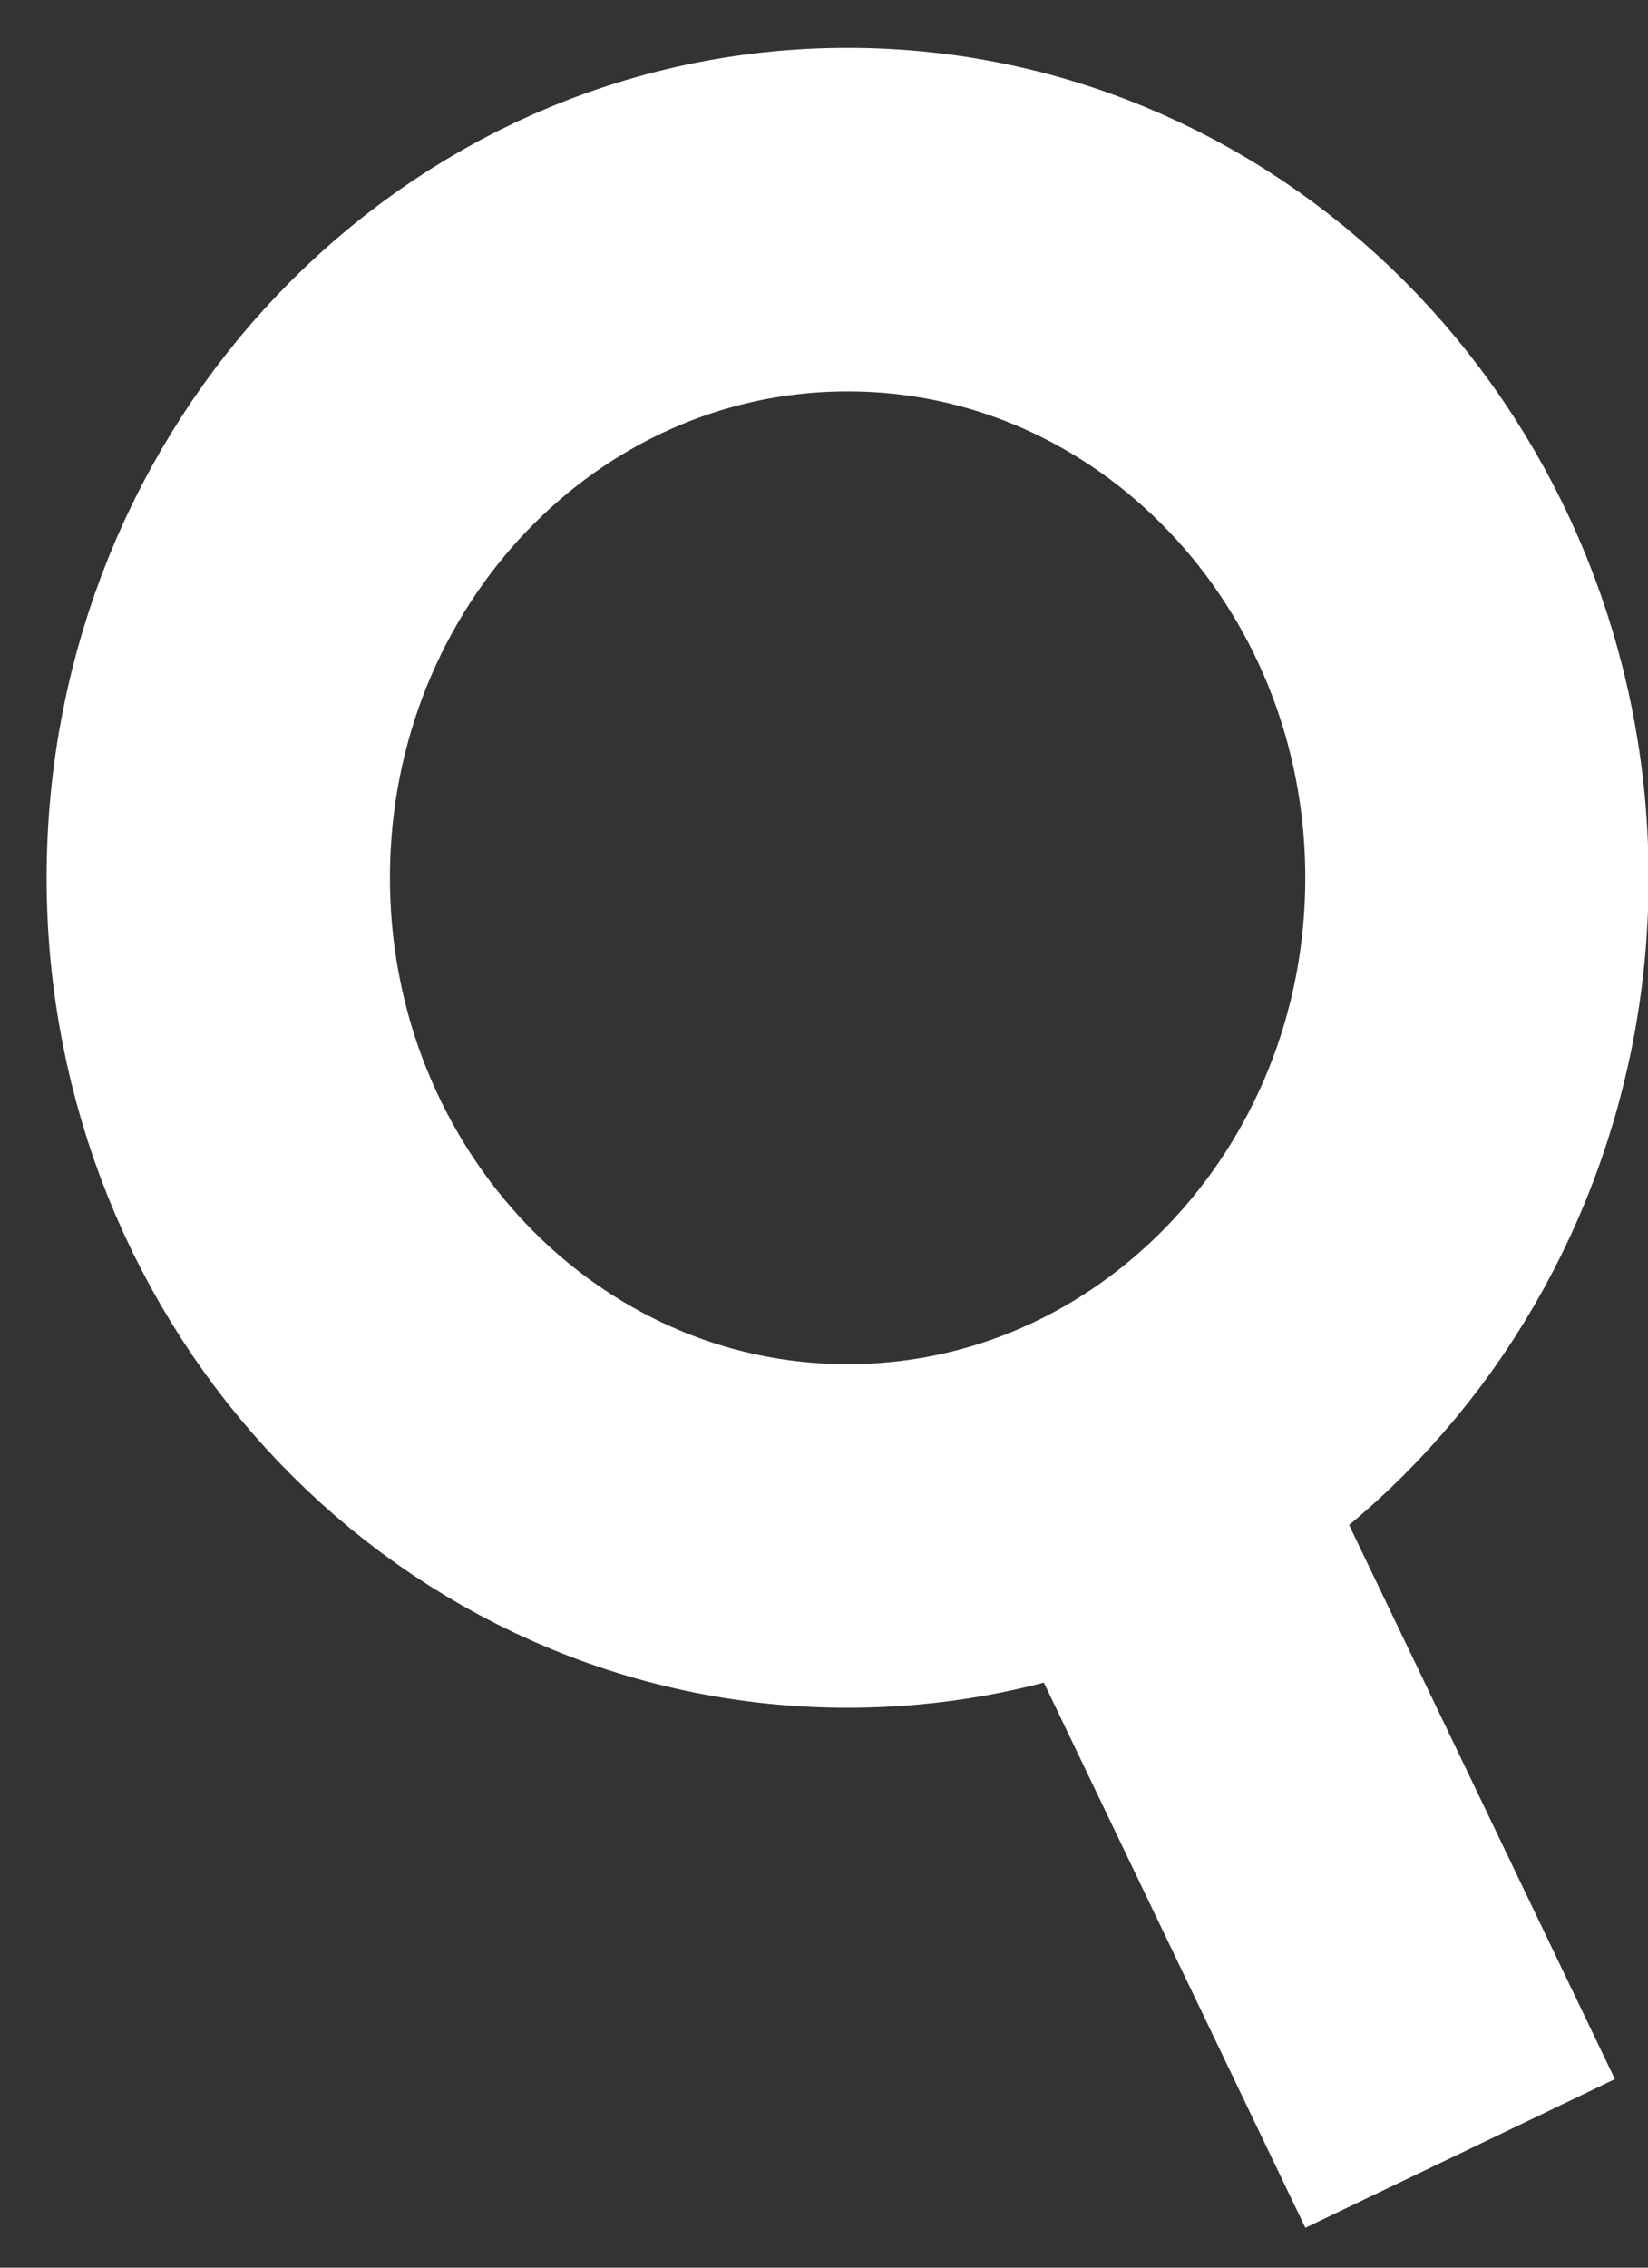 <svg width="24" height="33" viewBox="0 0 24 33" fill="none" xmlns="http://www.w3.org/2000/svg">
<rect x="0" y="0" width="24" height="33" fill="#333333" stroke="none"/>
<path d="M12.344 22.352C17.406 22.352 21.509 18.064 21.509 12.774C21.509 7.485 17.406 3.196 12.344 3.196C7.283 3.196 3.179 7.485 3.179 12.774C3.179 18.064 7.283 22.352 12.344 22.352Z" stroke="white" stroke-width="5" stroke-miterlimit="10"/>
<path d="M16.574 21.568L21.264 31.338" stroke="white" stroke-width="5" stroke-miterlimit="10"/>
</svg>
